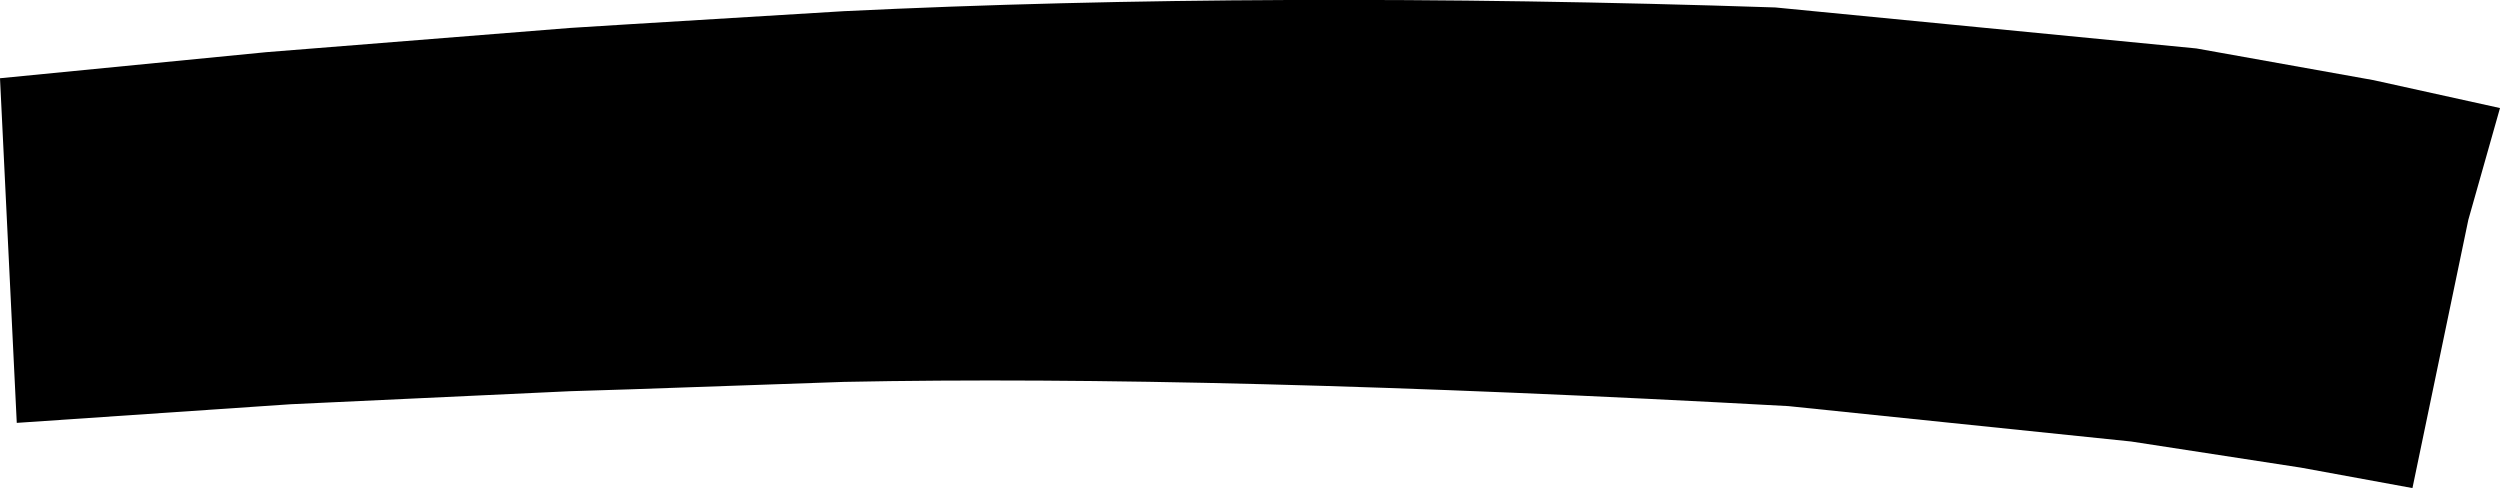 <?xml version="1.0" encoding="UTF-8" standalone="no"?>
<svg xmlns:xlink="http://www.w3.org/1999/xlink" height="13.1px" width="67.1px" xmlns="http://www.w3.org/2000/svg">
  <g transform="matrix(1.0, 0.0, 0.0, 1.0, -184.2, -222.5)">
    <path d="M243.15 223.8 L247.9 224.65 251.3 225.4 250.45 228.4 248.95 235.6 245.95 235.05 241.4 234.35 232.2 233.4 Q216.7 232.55 206.85 232.75 L201.1 232.95 199.5 233.0 192.0 233.35 184.65 233.85 184.2 224.6 191.35 223.9 199.5 223.25 201.1 223.15 206.85 222.8 Q218.25 222.25 231.85 222.7 L243.15 223.8" fill="#000000" fill-rule="evenodd" stroke="none"/>
  </g>
</svg>
